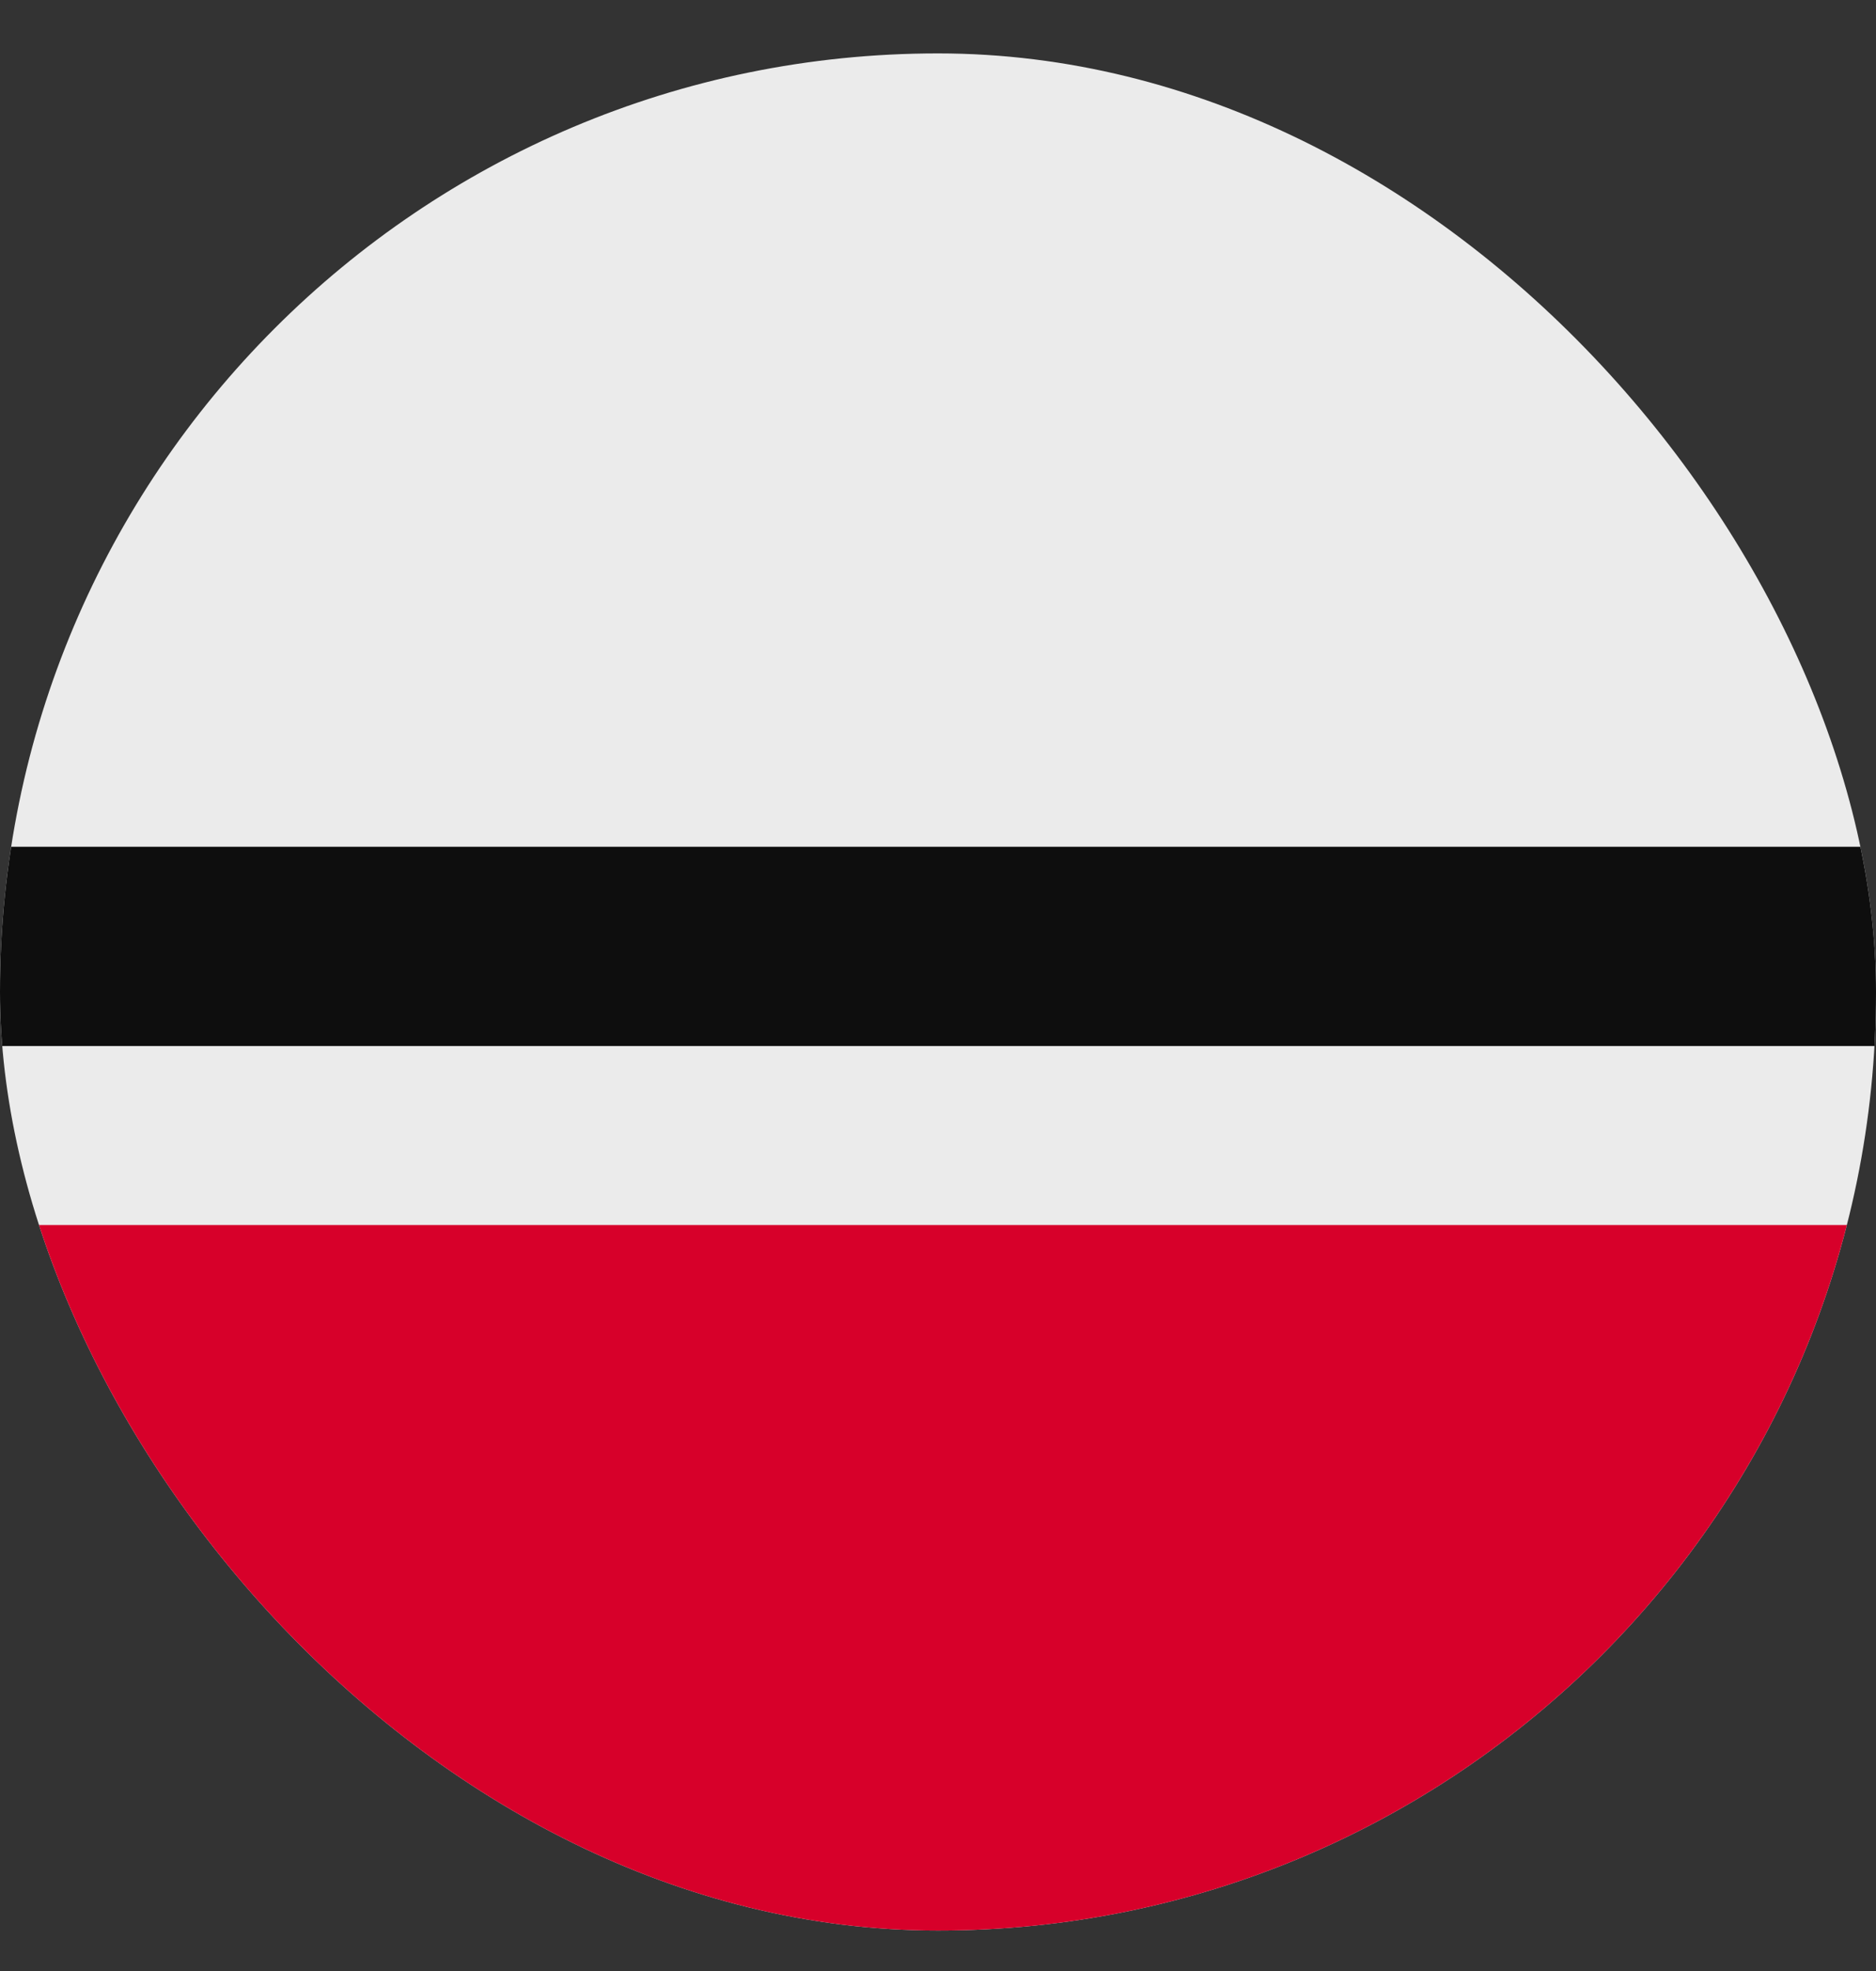 <svg width="20" height="21" viewBox="0 0 20 21" fill="none" xmlns="http://www.w3.org/2000/svg">
<rect x="0" y="0" width="20" height="21" fill="#333333" stroke="none"/>
<g clip-path="url(#clip0_8291_43657)">
<rect y="0.569" width="22.834" height="22.834" fill="#EBEBEB"/>
<rect x="-1.418" y="9.022" width="22.834" height="2.123" fill="#0E0E0E"/>
<rect y="13.052" width="22.834" height="10.352" fill="#D7002A"/>
</g>
<defs>
<clipPath id="clip0_8291_43657">
<rect y="0.569" width="20" height="20" rx="10" fill="white"/>
</clipPath>
</defs>
</svg>
